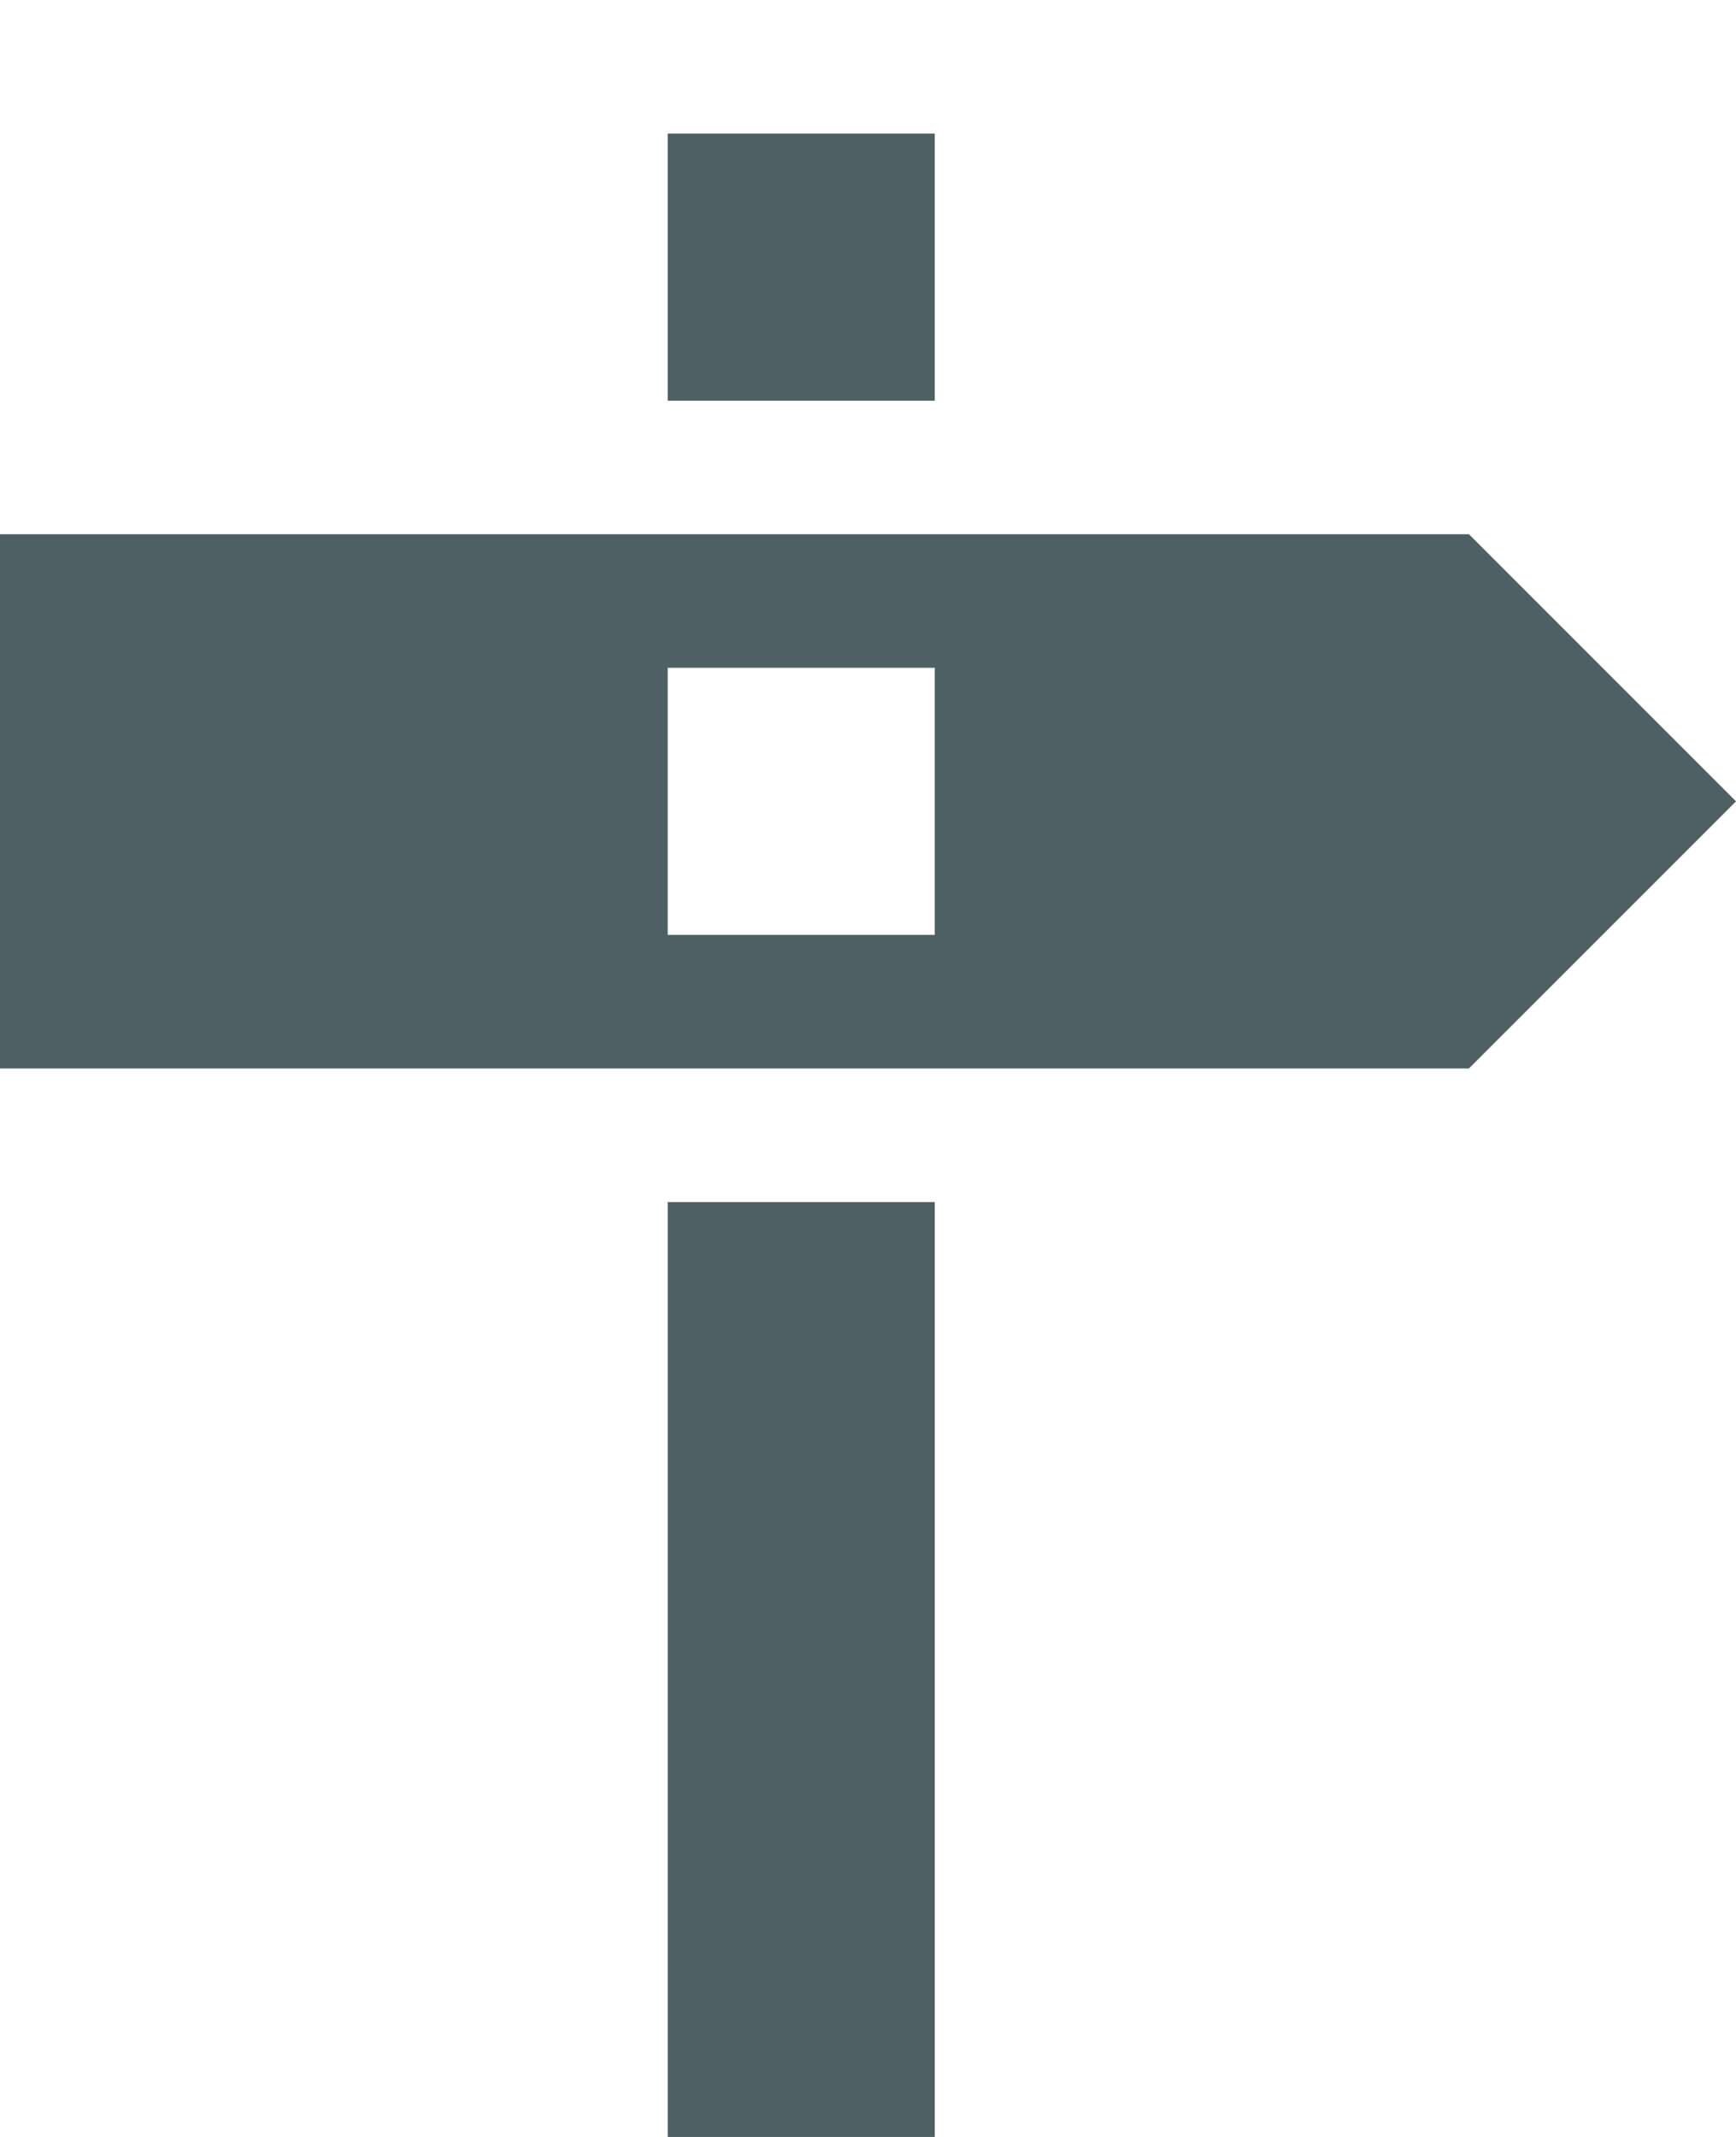 <?xml version="1.0" encoding="utf-8"?>
<!-- Generated by IcoMoon.io -->
<!DOCTYPE svg PUBLIC "-//W3C//DTD SVG 1.1//EN" "http://www.w3.org/Graphics/SVG/1.1/DTD/svg11.dtd">
<svg version="1.1" xmlns="http://www.w3.org/2000/svg" xmlns:xlink="http://www.w3.org/1999/xlink" width="26" height="32" viewBox="0 -2 26 32">
<path fill="#4F6064" d="M22 6h-22v8h22l4-4-4-4zM14 12h-4v-4h4v4zM14 0h-4v4h4v-4zM10 32h4v-16h-4v16z"></path>
</svg>

